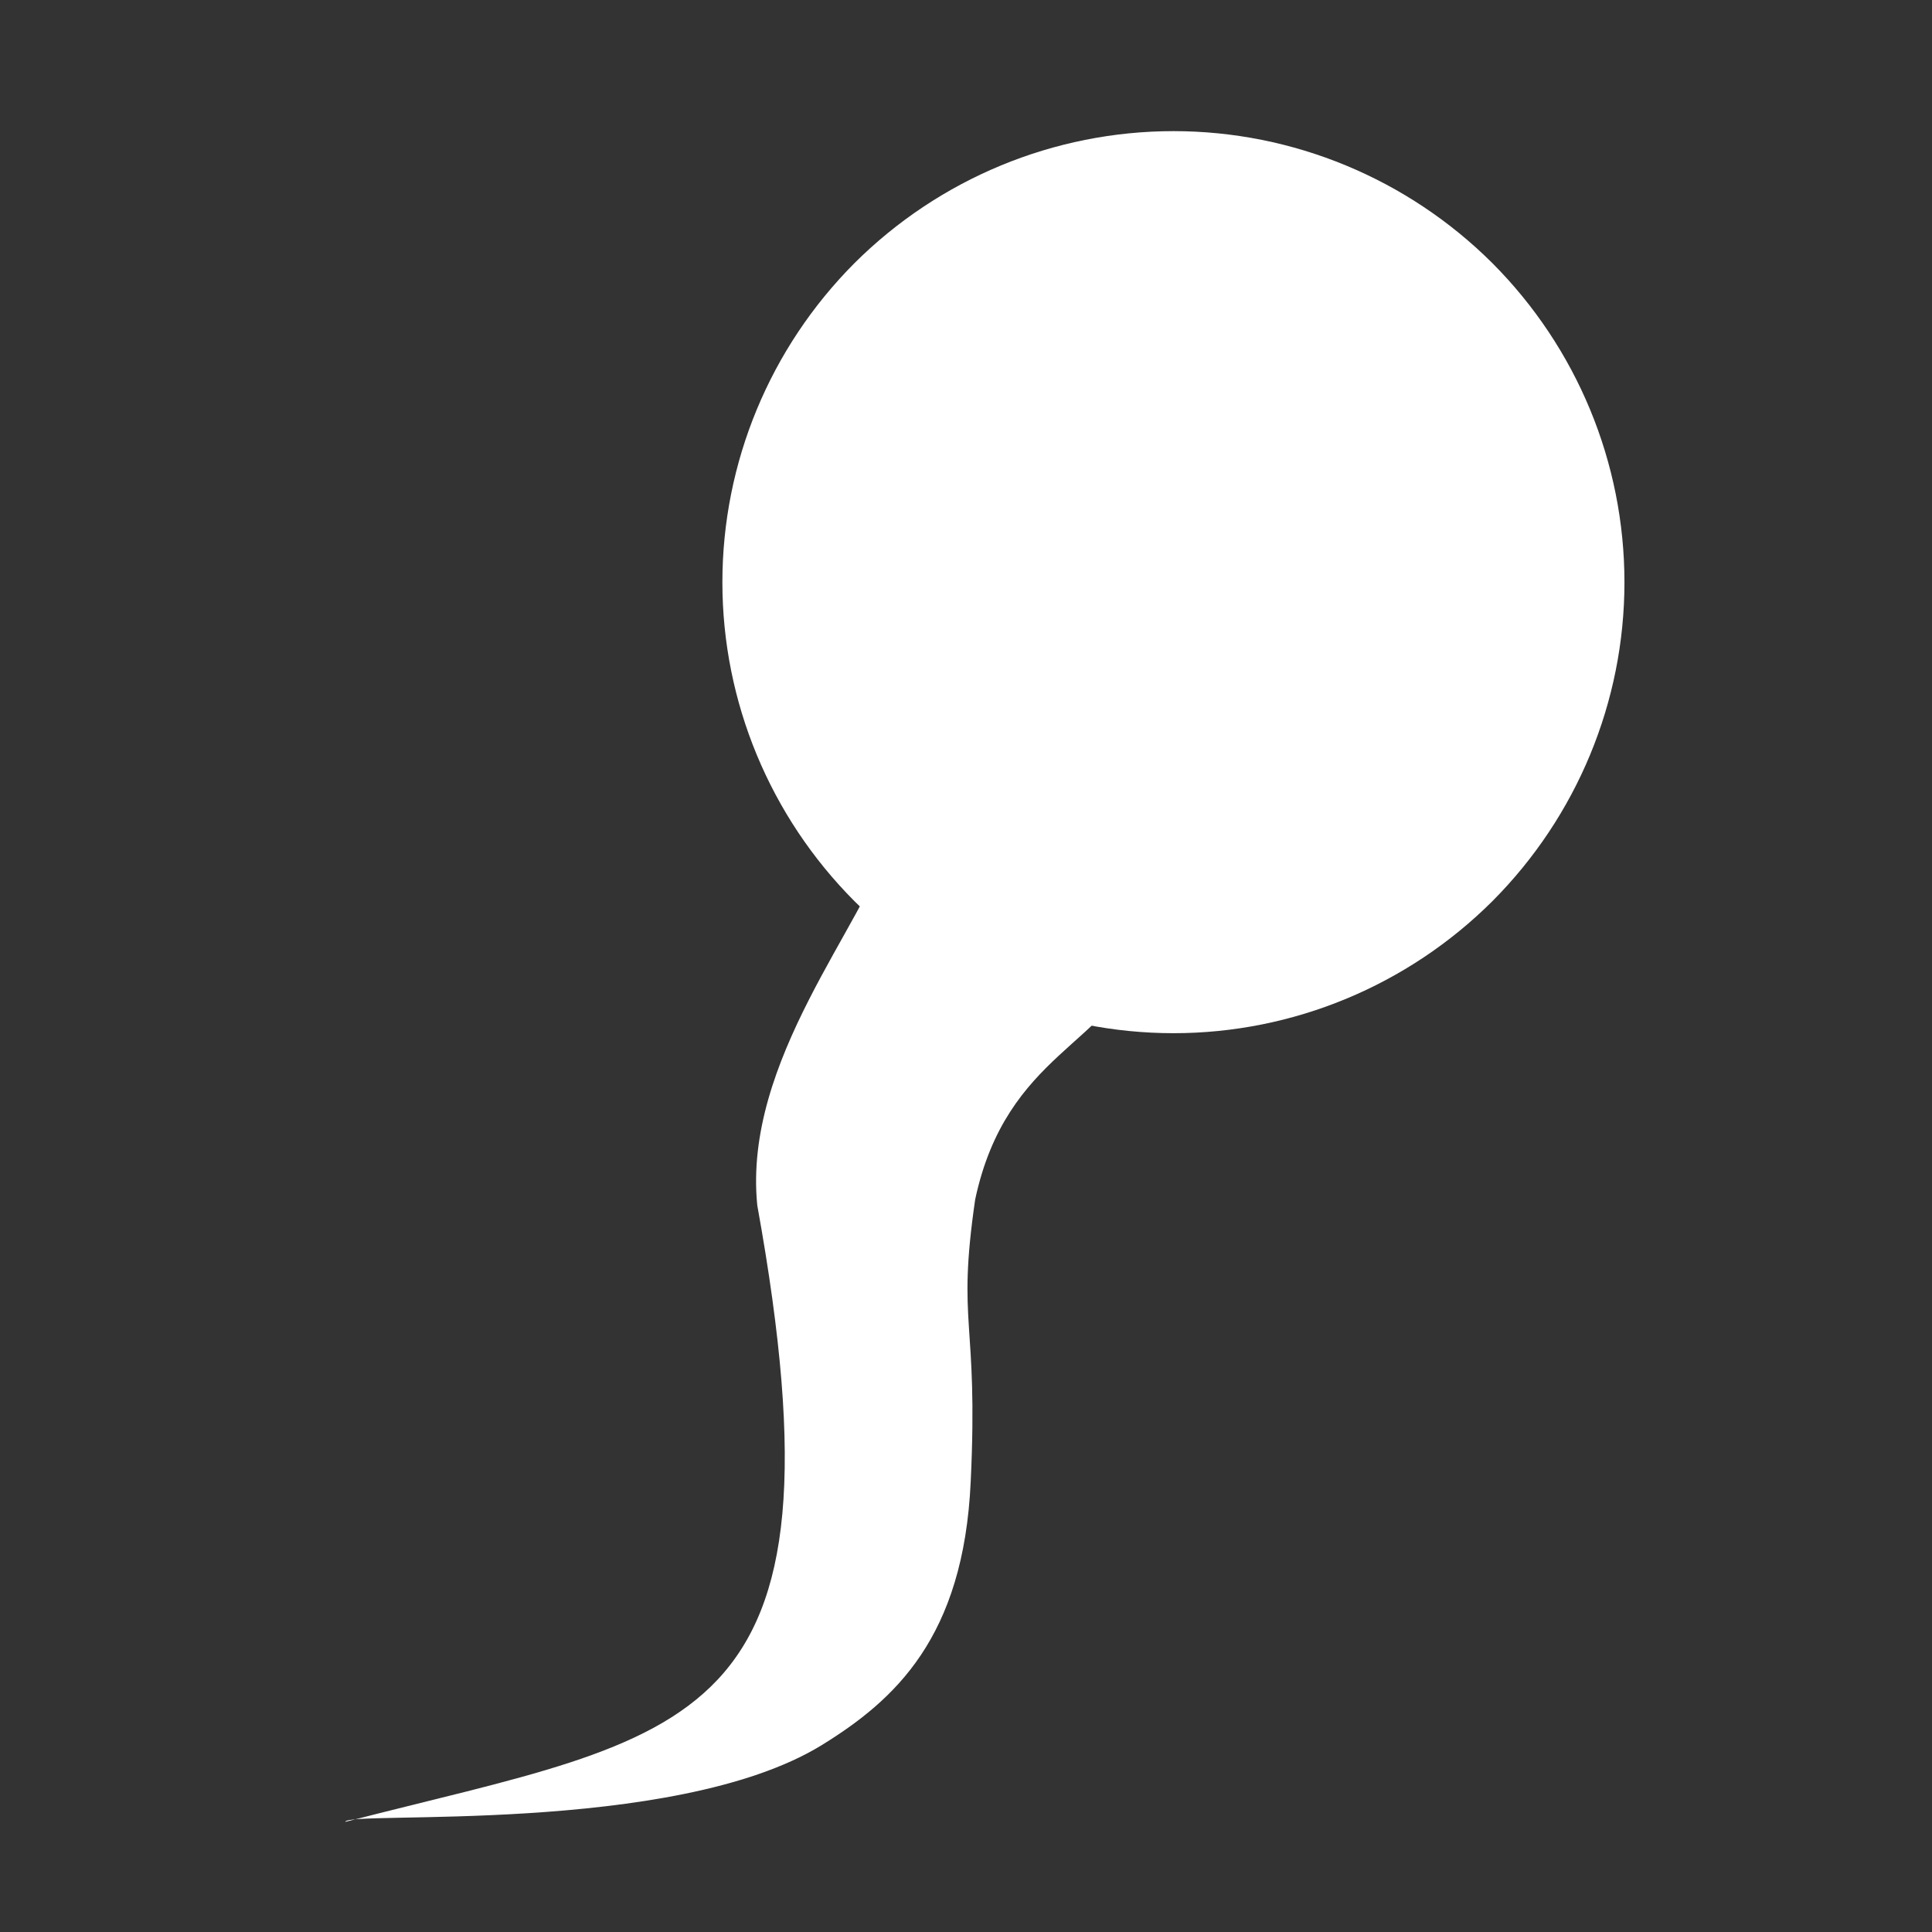 <?xml version="1.0" encoding="UTF-8"?>
<svg xmlns="http://www.w3.org/2000/svg" xmlns:xlink="http://www.w3.org/1999/xlink" width="32" height="32" viewBox="0 0 32 32">
<rect x="0" y="0" width="32" height="32" fill="#333333" stroke="none"/>
<path fill-rule="evenodd" fill="rgb(100%, 100%, 100%)" fill-opacity="1" d="M 5.719 30.176 C 5.73 29.984 11.152 30.406 13.602 28.91 C 14.82 28.16 15.961 27.125 16.078 24.539 C 16.207 21.82 15.844 21.984 16.152 19.867 C 16.672 17.426 18.422 17.293 18.832 15.879 C 20.473 12.25 15.676 12.934 14.73 13.93 C 14.328 15.309 12.301 17.566 12.543 19.965 C 14.137 28.781 11.473 28.691 5.719 30.176 Z M 5.719 30.176 "/>
<path fill-rule="nonzero" fill="rgb(100%, 100%, 100%)" fill-opacity="1" d="M 26.906 9.645 C 26.906 11.625 26.117 13.523 24.719 14.926 C 23.316 16.324 21.418 17.113 19.438 17.113 C 17.453 17.113 15.555 16.324 14.152 14.926 C 12.754 13.523 11.965 11.625 11.965 9.645 C 11.965 7.66 12.754 5.762 14.152 4.359 C 15.555 2.961 17.453 2.172 19.438 2.172 C 21.418 2.172 23.316 2.961 24.719 4.359 C 26.117 5.762 26.906 7.66 26.906 9.645 Z M 26.906 9.645 "/>
</svg>
